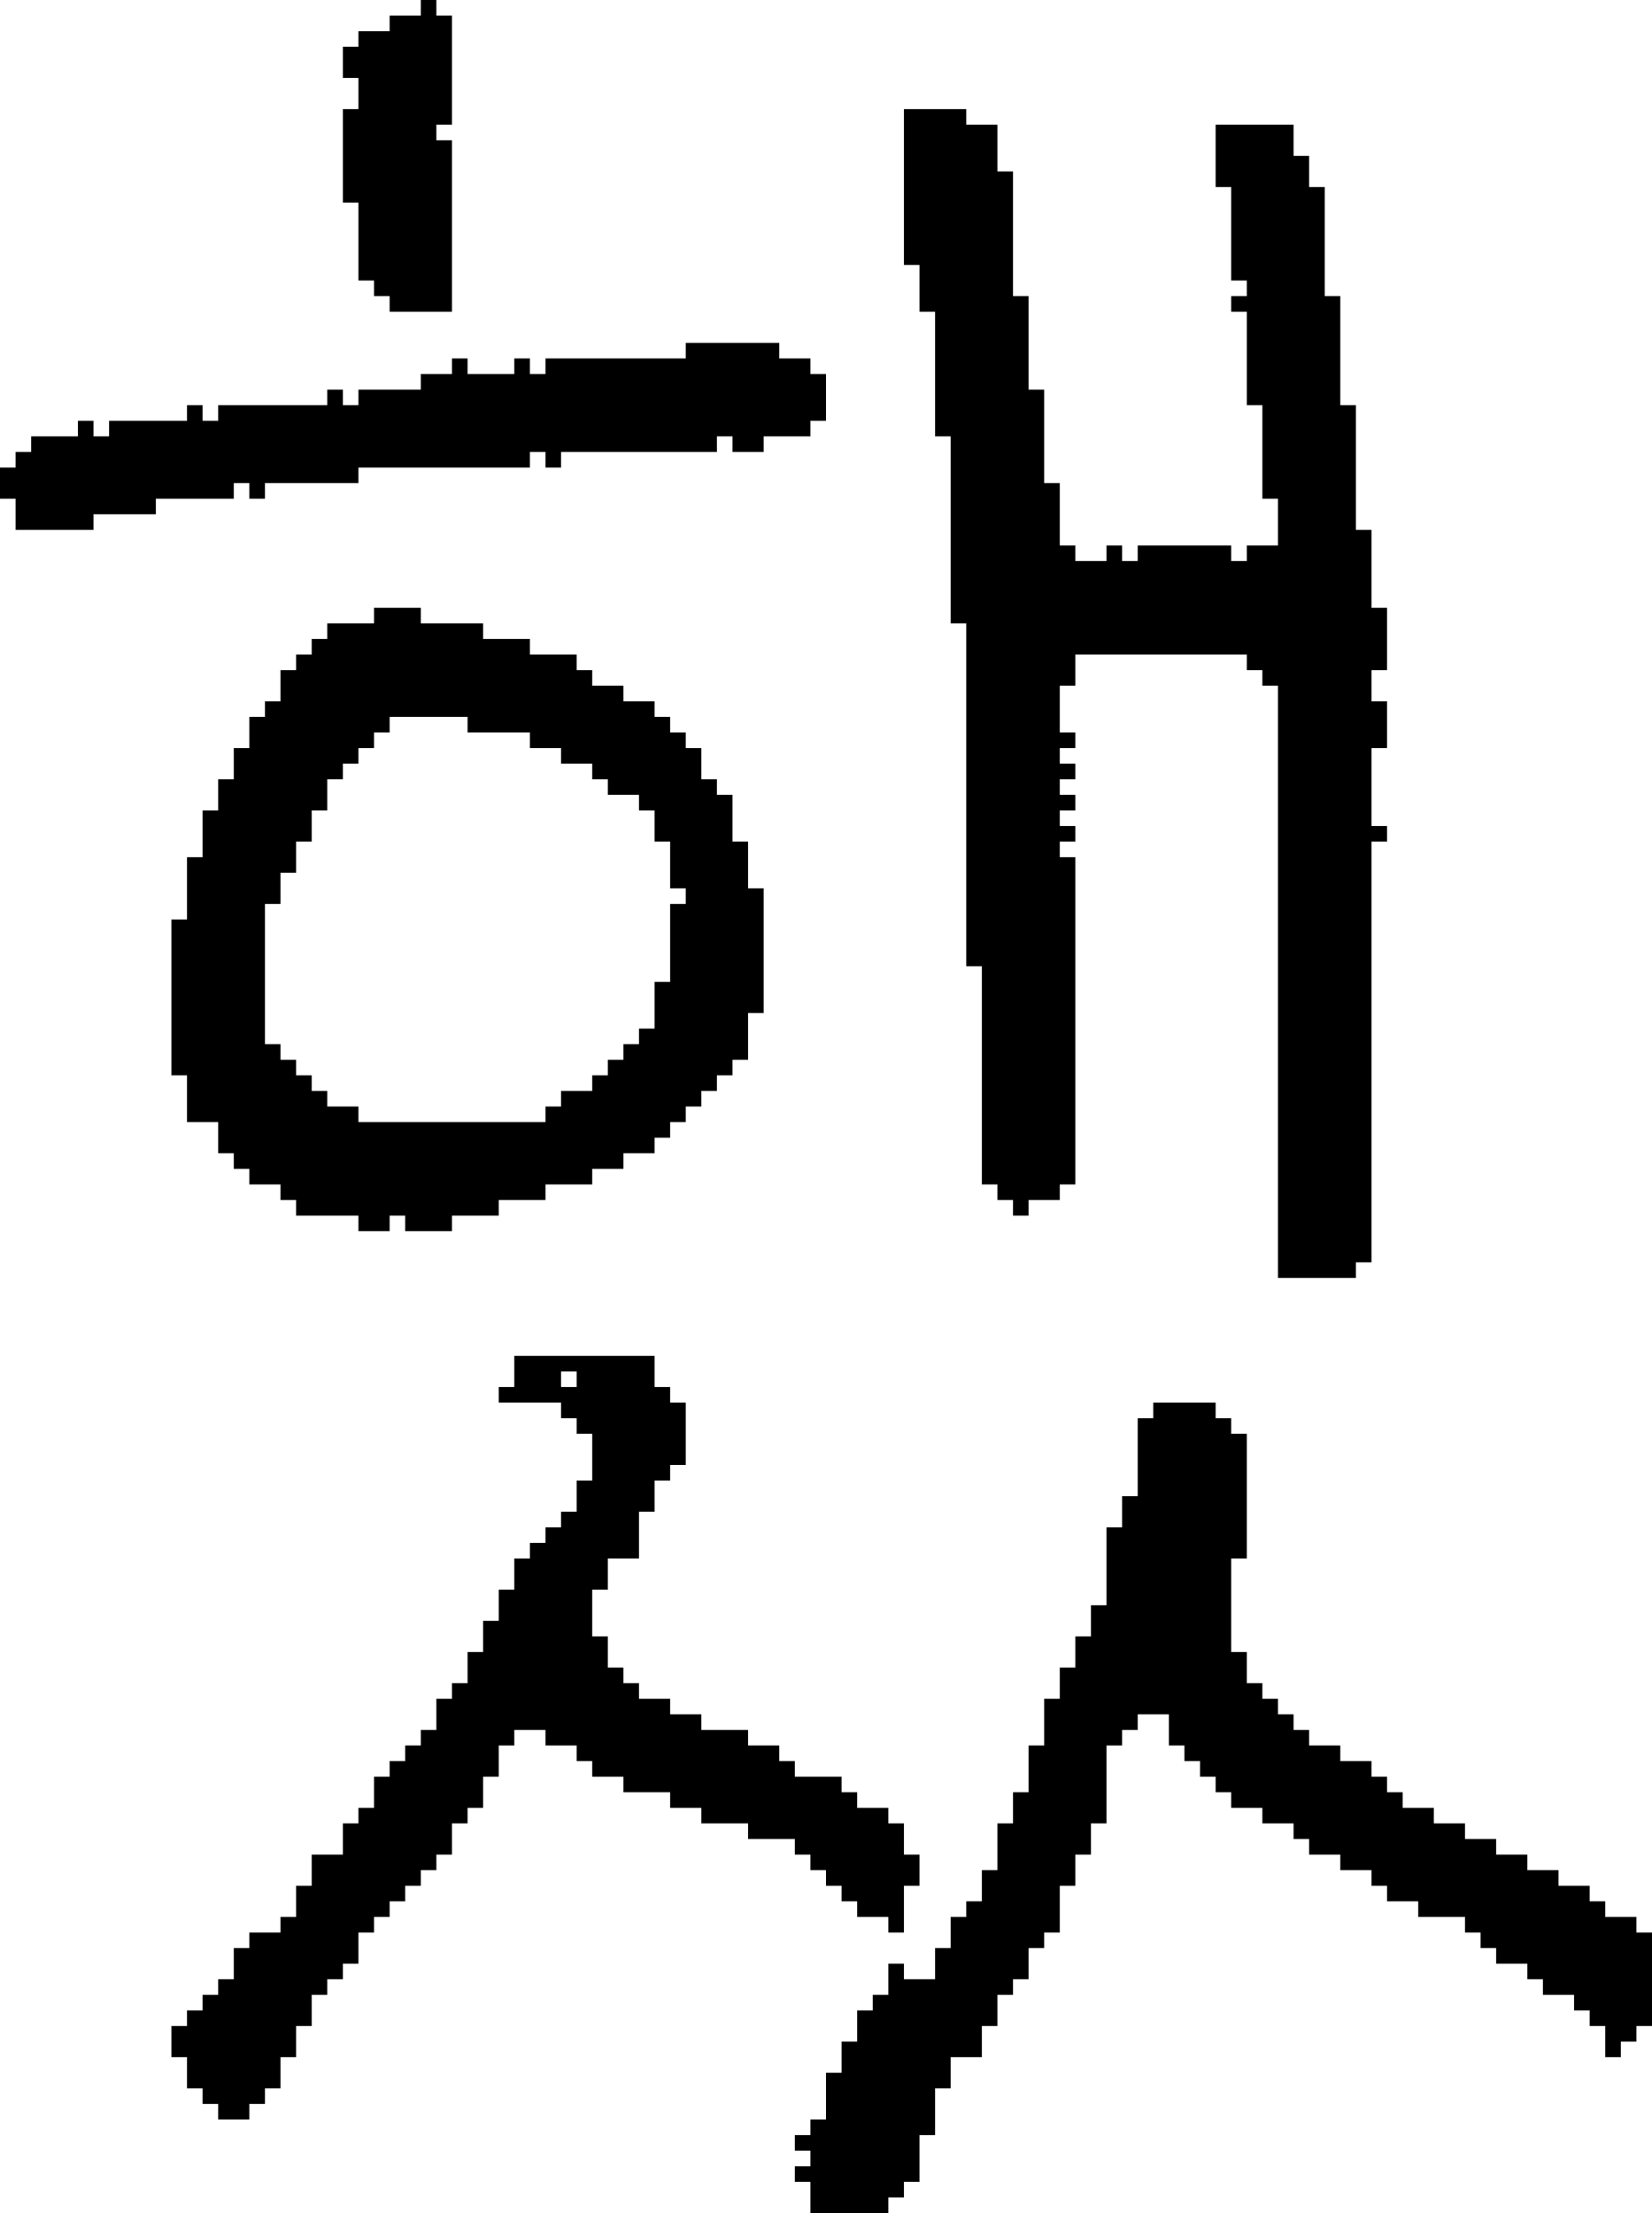 <?xml version="1.0" encoding="UTF-8" standalone="no"?>
<!DOCTYPE svg PUBLIC "-//W3C//DTD SVG 1.1//EN" 
  "http://www.w3.org/Graphics/SVG/1.1/DTD/svg11.dtd">
<svg width="106" height="142"
     xmlns="http://www.w3.org/2000/svg" version="1.1">
 <path d="  M 52,28  L 52,27  L 53,27  L 53,24  L 52,24  L 52,23  L 50,23  L 50,22  L 44,22  L 44,23  L 35,23  L 35,24  L 34,24  L 34,23  L 33,23  L 33,24  L 30,24  L 30,23  L 29,23  L 29,24  L 27,24  L 27,25  L 23,25  L 23,26  L 22,26  L 22,25  L 21,25  L 21,26  L 14,26  L 14,27  L 13,27  L 13,26  L 12,26  L 12,27  L 7,27  L 7,28  L 6,28  L 6,27  L 5,27  L 5,28  L 2,28  L 2,29  L 1,29  L 1,30  L 0,30  L 0,32  L 1,32  L 1,34  L 6,34  L 6,33  L 10,33  L 10,32  L 15,32  L 15,31  L 16,31  L 16,32  L 17,32  L 17,31  L 23,31  L 23,30  L 34,30  L 34,29  L 35,29  L 35,30  L 36,30  L 36,29  L 46,29  L 46,28  L 47,28  L 47,29  L 49,29  L 49,28  Z  " style="fill:rgb(0, 0, 0); fill-opacity:1.000; stroke:none;" />
 <path d="  M 36,48  L 36,49  L 38,49  L 38,50  L 39,50  L 39,51  L 41,51  L 41,52  L 42,52  L 42,54  L 43,54  L 43,57  L 44,57  L 44,58  L 43,58  L 43,63  L 42,63  L 42,66  L 41,66  L 41,67  L 40,67  L 40,68  L 39,68  L 39,69  L 38,69  L 38,70  L 36,70  L 36,71  L 35,71  L 35,72  L 23,72  L 23,71  L 21,71  L 21,70  L 20,70  L 20,69  L 19,69  L 19,68  L 18,68  L 18,67  L 17,67  L 17,58  L 18,58  L 18,56  L 19,56  L 19,54  L 20,54  L 20,52  L 21,52  L 21,50  L 22,50  L 22,49  L 23,49  L 23,48  L 24,48  L 24,47  L 25,47  L 25,46  L 30,46  L 30,47  L 34,47  L 34,48  Z  M 49,57  L 48,57  L 48,54  L 47,54  L 47,51  L 46,51  L 46,50  L 45,50  L 45,48  L 44,48  L 44,47  L 43,47  L 43,46  L 42,46  L 42,45  L 40,45  L 40,44  L 38,44  L 38,43  L 37,43  L 37,42  L 34,42  L 34,41  L 31,41  L 31,40  L 27,40  L 27,39  L 24,39  L 24,40  L 21,40  L 21,41  L 20,41  L 20,42  L 19,42  L 19,43  L 18,43  L 18,45  L 17,45  L 17,46  L 16,46  L 16,48  L 15,48  L 15,50  L 14,50  L 14,52  L 13,52  L 13,55  L 12,55  L 12,59  L 11,59  L 11,69  L 12,69  L 12,72  L 14,72  L 14,74  L 15,74  L 15,75  L 16,75  L 16,76  L 18,76  L 18,77  L 19,77  L 19,78  L 23,78  L 23,79  L 25,79  L 25,78  L 26,78  L 26,79  L 29,79  L 29,78  L 32,78  L 32,77  L 35,77  L 35,76  L 38,76  L 38,75  L 40,75  L 40,74  L 42,74  L 42,73  L 43,73  L 43,72  L 44,72  L 44,71  L 45,71  L 45,70  L 46,70  L 46,69  L 47,69  L 47,68  L 48,68  L 48,65  L 49,65  Z  " style="fill:rgb(0, 0, 0); fill-opacity:1.000; stroke:none;" />
 <path d="  M 11,132  L 12,132  L 12,134  L 13,134  L 13,135  L 14,135  L 14,136  L 16,136  L 16,135  L 17,135  L 17,134  L 18,134  L 18,132  L 19,132  L 19,130  L 20,130  L 20,128  L 21,128  L 21,127  L 22,127  L 22,126  L 23,126  L 23,124  L 24,124  L 24,123  L 25,123  L 25,122  L 26,122  L 26,121  L 27,121  L 27,120  L 28,120  L 28,119  L 29,119  L 29,117  L 30,117  L 30,116  L 31,116  L 31,114  L 32,114  L 32,112  L 33,112  L 33,111  L 35,111  L 35,112  L 37,112  L 37,113  L 38,113  L 38,114  L 40,114  L 40,115  L 43,115  L 43,116  L 45,116  L 45,117  L 48,117  L 48,118  L 51,118  L 51,119  L 52,119  L 52,120  L 53,120  L 53,121  L 54,121  L 54,122  L 55,122  L 55,123  L 57,123  L 57,124  L 58,124  L 58,121  L 59,121  L 59,119  L 58,119  L 58,117  L 57,117  L 57,116  L 55,116  L 55,115  L 54,115  L 54,114  L 51,114  L 51,113  L 50,113  L 50,112  L 48,112  L 48,111  L 45,111  L 45,110  L 43,110  L 43,109  L 41,109  L 41,108  L 40,108  L 40,107  L 39,107  L 39,105  L 38,105  L 38,102  L 39,102  L 39,100  L 41,100  L 41,97  L 42,97  L 42,95  L 43,95  L 43,94  L 44,94  L 44,90  L 43,90  L 43,89  L 42,89  L 42,87  L 33,87  L 33,89  L 32,89  L 32,90  L 36,90  L 36,91  L 37,91  L 37,92  L 38,92  L 38,95  L 37,95  L 37,97  L 36,97  L 36,98  L 35,98  L 35,99  L 34,99  L 34,100  L 33,100  L 33,102  L 32,102  L 32,104  L 31,104  L 31,106  L 30,106  L 30,108  L 29,108  L 29,109  L 28,109  L 28,111  L 27,111  L 27,112  L 26,112  L 26,113  L 25,113  L 25,114  L 24,114  L 24,116  L 23,116  L 23,117  L 22,117  L 22,119  L 20,119  L 20,121  L 19,121  L 19,123  L 18,123  L 18,124  L 16,124  L 16,125  L 15,125  L 15,127  L 14,127  L 14,128  L 13,128  L 13,129  L 12,129  L 12,130  L 11,130  Z  M 37,89  L 36,89  L 36,88  L 37,88  Z  " style="fill:rgb(0, 0, 0); fill-opacity:1.000; stroke:none;" />
 <path d="  M 22,13  L 23,13  L 23,18  L 24,18  L 24,19  L 25,19  L 25,20  L 29,20  L 29,9  L 28,9  L 28,8  L 29,8  L 29,1  L 28,1  L 28,0  L 27,0  L 27,1  L 25,1  L 25,2  L 23,2  L 23,3  L 22,3  L 22,5  L 23,5  L 23,7  L 22,7  Z  " style="fill:rgb(0, 0, 0); fill-opacity:1.000; stroke:none;" />
 <path d="  M 73,96  L 72,96  L 72,98  L 71,98  L 71,103  L 70,103  L 70,105  L 69,105  L 69,107  L 68,107  L 68,109  L 67,109  L 67,112  L 66,112  L 66,115  L 65,115  L 65,117  L 64,117  L 64,120  L 63,120  L 63,122  L 62,122  L 62,123  L 61,123  L 61,125  L 60,125  L 60,127  L 58,127  L 58,126  L 57,126  L 57,128  L 56,128  L 56,129  L 55,129  L 55,131  L 54,131  L 54,133  L 53,133  L 53,136  L 52,136  L 52,137  L 51,137  L 51,138  L 52,138  L 52,139  L 51,139  L 51,140  L 52,140  L 52,142  L 57,142  L 57,141  L 58,141  L 58,140  L 59,140  L 59,137  L 60,137  L 60,134  L 61,134  L 61,132  L 63,132  L 63,130  L 64,130  L 64,128  L 65,128  L 65,127  L 66,127  L 66,125  L 67,125  L 67,124  L 68,124  L 68,121  L 69,121  L 69,119  L 70,119  L 70,117  L 71,117  L 71,112  L 72,112  L 72,111  L 73,111  L 73,110  L 75,110  L 75,112  L 76,112  L 76,113  L 77,113  L 77,114  L 78,114  L 78,115  L 79,115  L 79,116  L 81,116  L 81,117  L 83,117  L 83,118  L 84,118  L 84,119  L 86,119  L 86,120  L 88,120  L 88,121  L 89,121  L 89,122  L 91,122  L 91,123  L 94,123  L 94,124  L 95,124  L 95,125  L 96,125  L 96,126  L 98,126  L 98,127  L 99,127  L 99,128  L 101,128  L 101,129  L 102,129  L 102,130  L 103,130  L 103,132  L 104,132  L 104,131  L 105,131  L 105,130  L 106,130  L 106,124  L 105,124  L 105,123  L 103,123  L 103,122  L 102,122  L 102,121  L 100,121  L 100,120  L 98,120  L 98,119  L 96,119  L 96,118  L 94,118  L 94,117  L 92,117  L 92,116  L 90,116  L 90,115  L 89,115  L 89,114  L 88,114  L 88,113  L 86,113  L 86,112  L 84,112  L 84,111  L 83,111  L 83,110  L 82,110  L 82,109  L 81,109  L 81,108  L 80,108  L 80,106  L 79,106  L 79,100  L 80,100  L 80,92  L 79,92  L 79,91  L 78,91  L 78,90  L 74,90  L 74,91  L 73,91  Z  " style="fill:rgb(0, 0, 0); fill-opacity:1.000; stroke:none;" />
 <path d="  M 80,43  L 81,43  L 81,44  L 82,44  L 82,82  L 87,82  L 87,81  L 88,81  L 88,54  L 89,54  L 89,53  L 88,53  L 88,48  L 89,48  L 89,45  L 88,45  L 88,43  L 89,43  L 89,39  L 88,39  L 88,34  L 87,34  L 87,26  L 86,26  L 86,19  L 85,19  L 85,12  L 84,12  L 84,10  L 83,10  L 83,8  L 78,8  L 78,12  L 79,12  L 79,18  L 80,18  L 80,19  L 79,19  L 79,20  L 80,20  L 80,26  L 81,26  L 81,32  L 82,32  L 82,35  L 80,35  L 80,36  L 79,36  L 79,35  L 73,35  L 73,36  L 72,36  L 72,35  L 71,35  L 71,36  L 69,36  L 69,35  L 68,35  L 68,31  L 67,31  L 67,25  L 66,25  L 66,19  L 65,19  L 65,11  L 64,11  L 64,8  L 62,8  L 62,7  L 58,7  L 58,17  L 59,17  L 59,20  L 60,20  L 60,28  L 61,28  L 61,40  L 62,40  L 62,62  L 63,62  L 63,76  L 64,76  L 64,77  L 65,77  L 65,78  L 66,78  L 66,77  L 68,77  L 68,76  L 69,76  L 69,55  L 68,55  L 68,54  L 69,54  L 69,53  L 68,53  L 68,52  L 69,52  L 69,51  L 68,51  L 68,50  L 69,50  L 69,49  L 68,49  L 68,48  L 69,48  L 69,47  L 68,47  L 68,44  L 69,44  L 69,42  L 80,42  Z  " style="fill:rgb(0, 0, 0); fill-opacity:1.000; stroke:none;" />
</svg>
